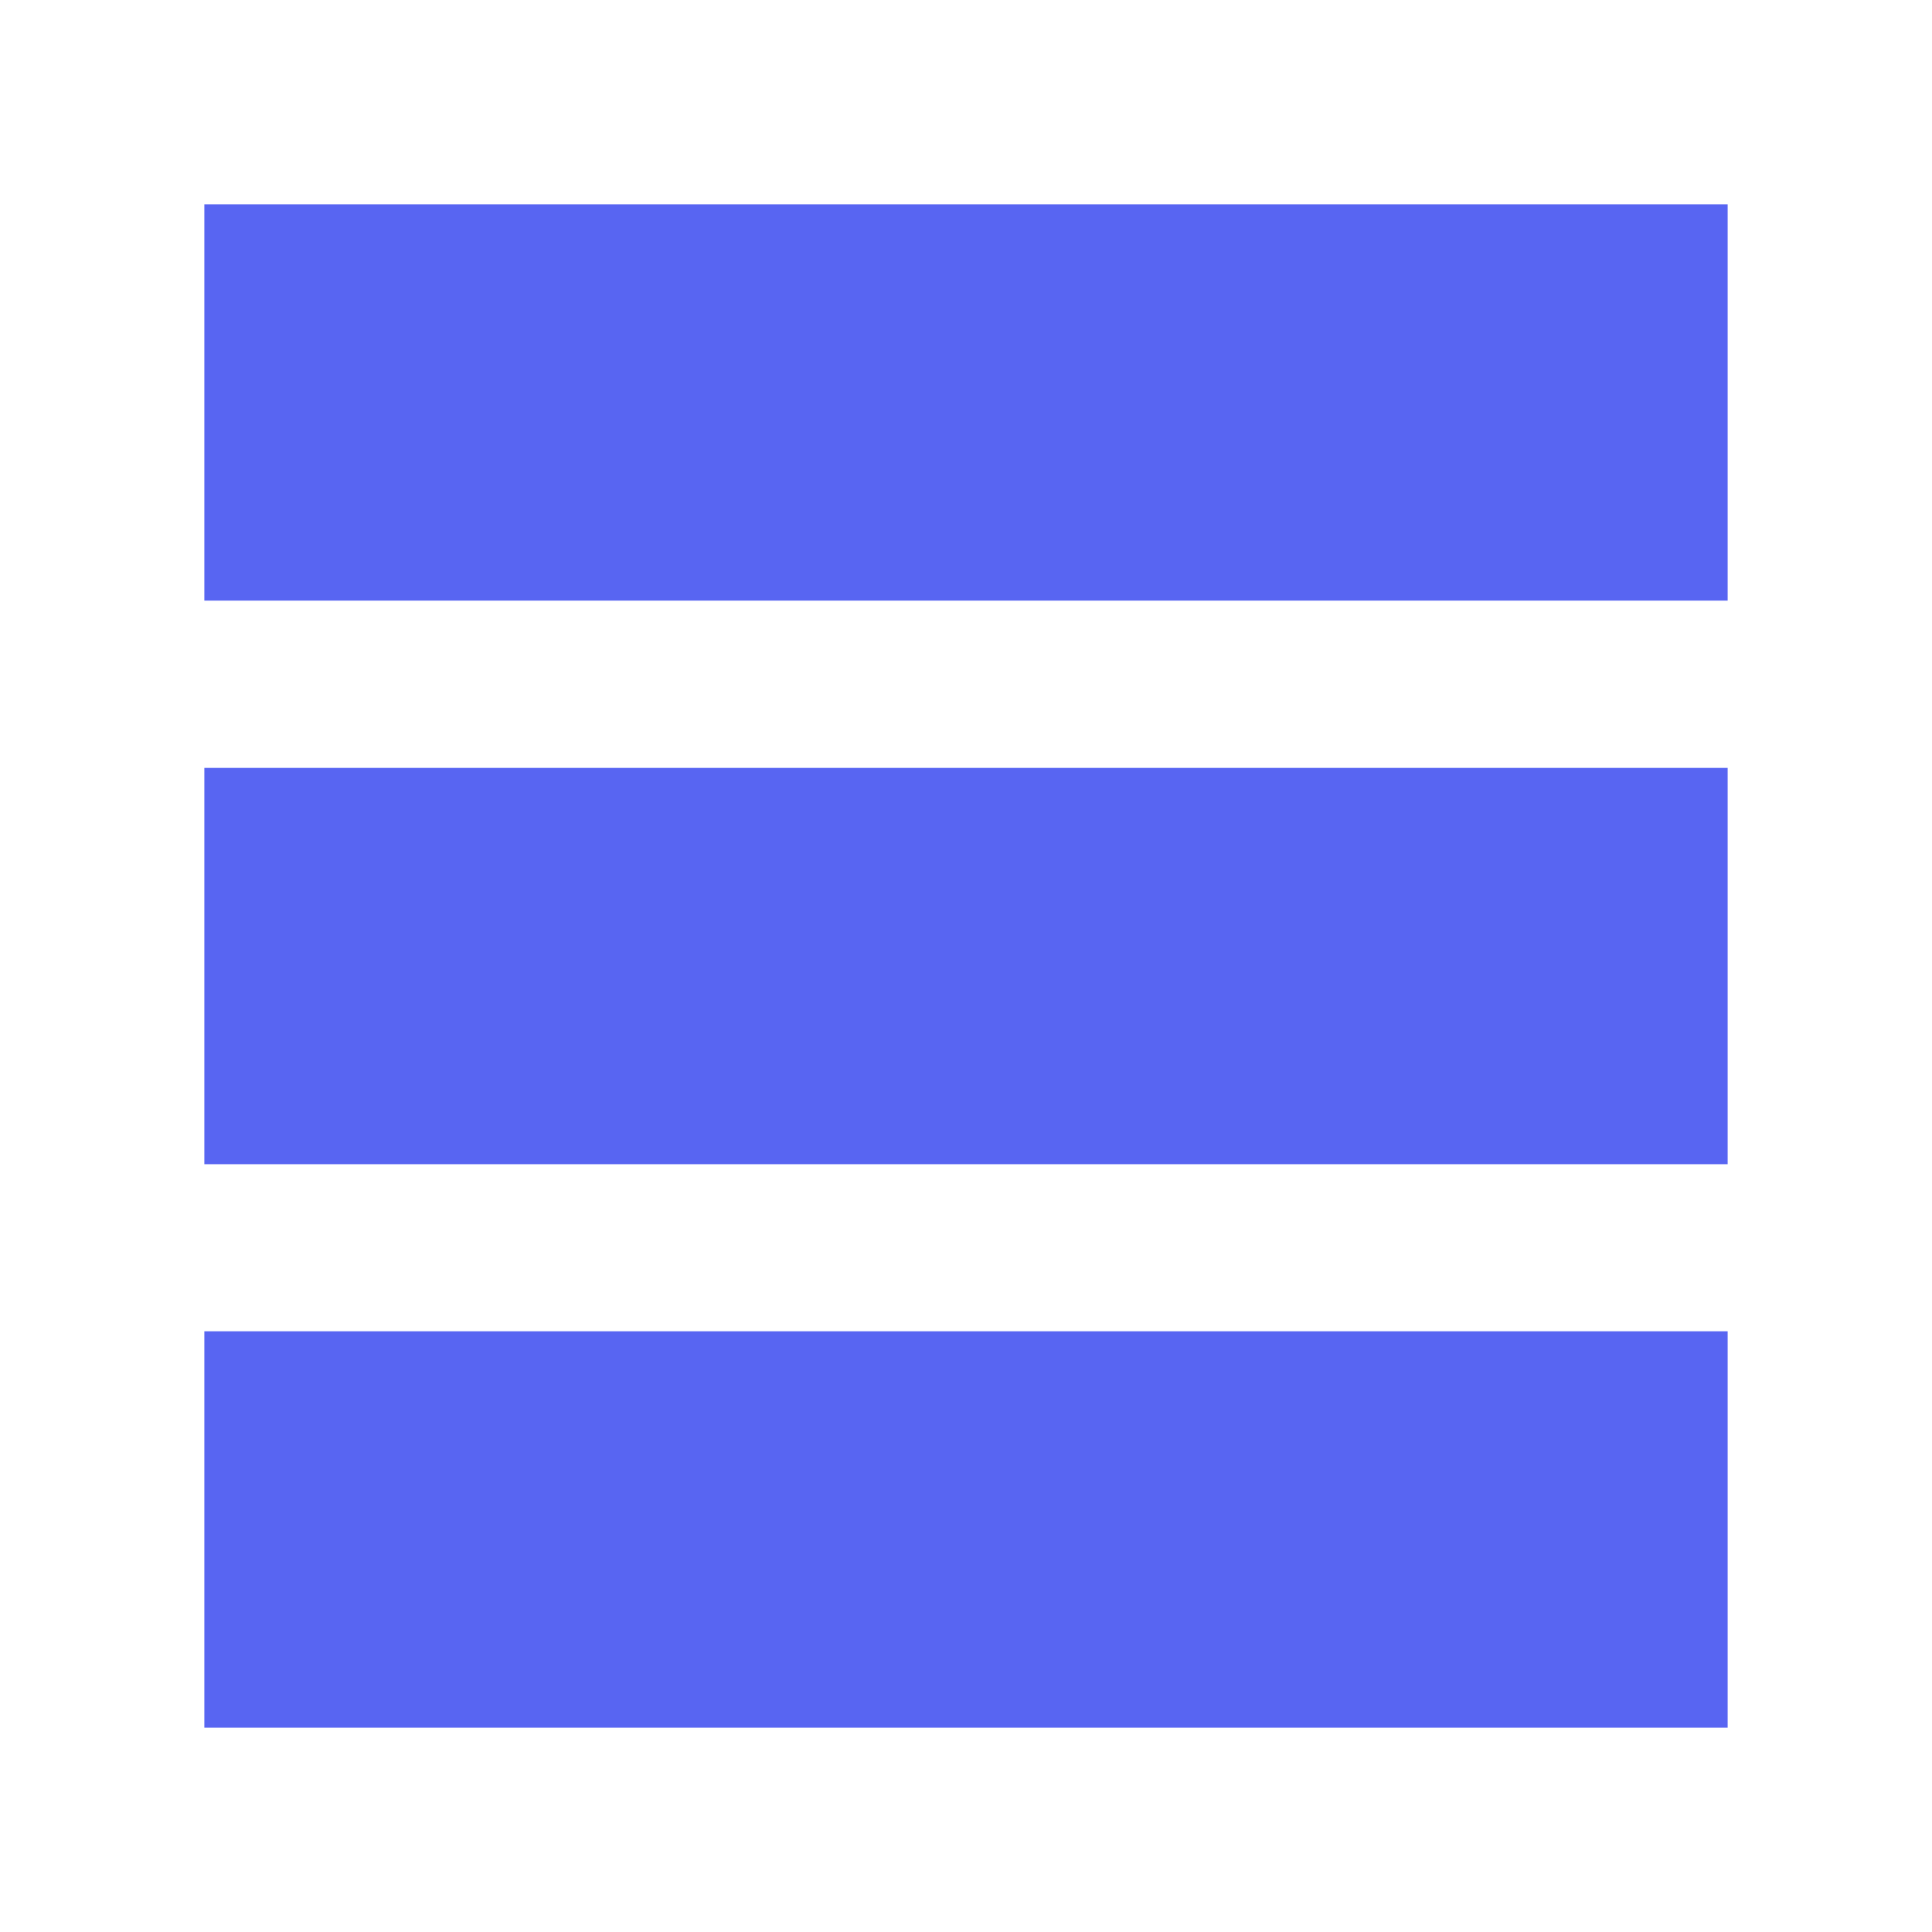 <svg width="26" height="26" viewBox="0 0 26 26" fill="none" xmlns="http://www.w3.org/2000/svg">
<path d="M22.75 3.25H3.25V7.583H22.75V3.25Z" fill="#5865F2" stroke="#5865F2" stroke-linecap="round"/>
<path d="M22.75 10.834H3.25V15.167H22.75V10.834Z" fill="#5865F2" stroke="#5865F2" stroke-linecap="round"/>
<path d="M22.75 18.416H3.25V22.75H22.75V18.416Z" fill="#5865F2" stroke="#5865F2" stroke-linecap="round"/>
</svg>
